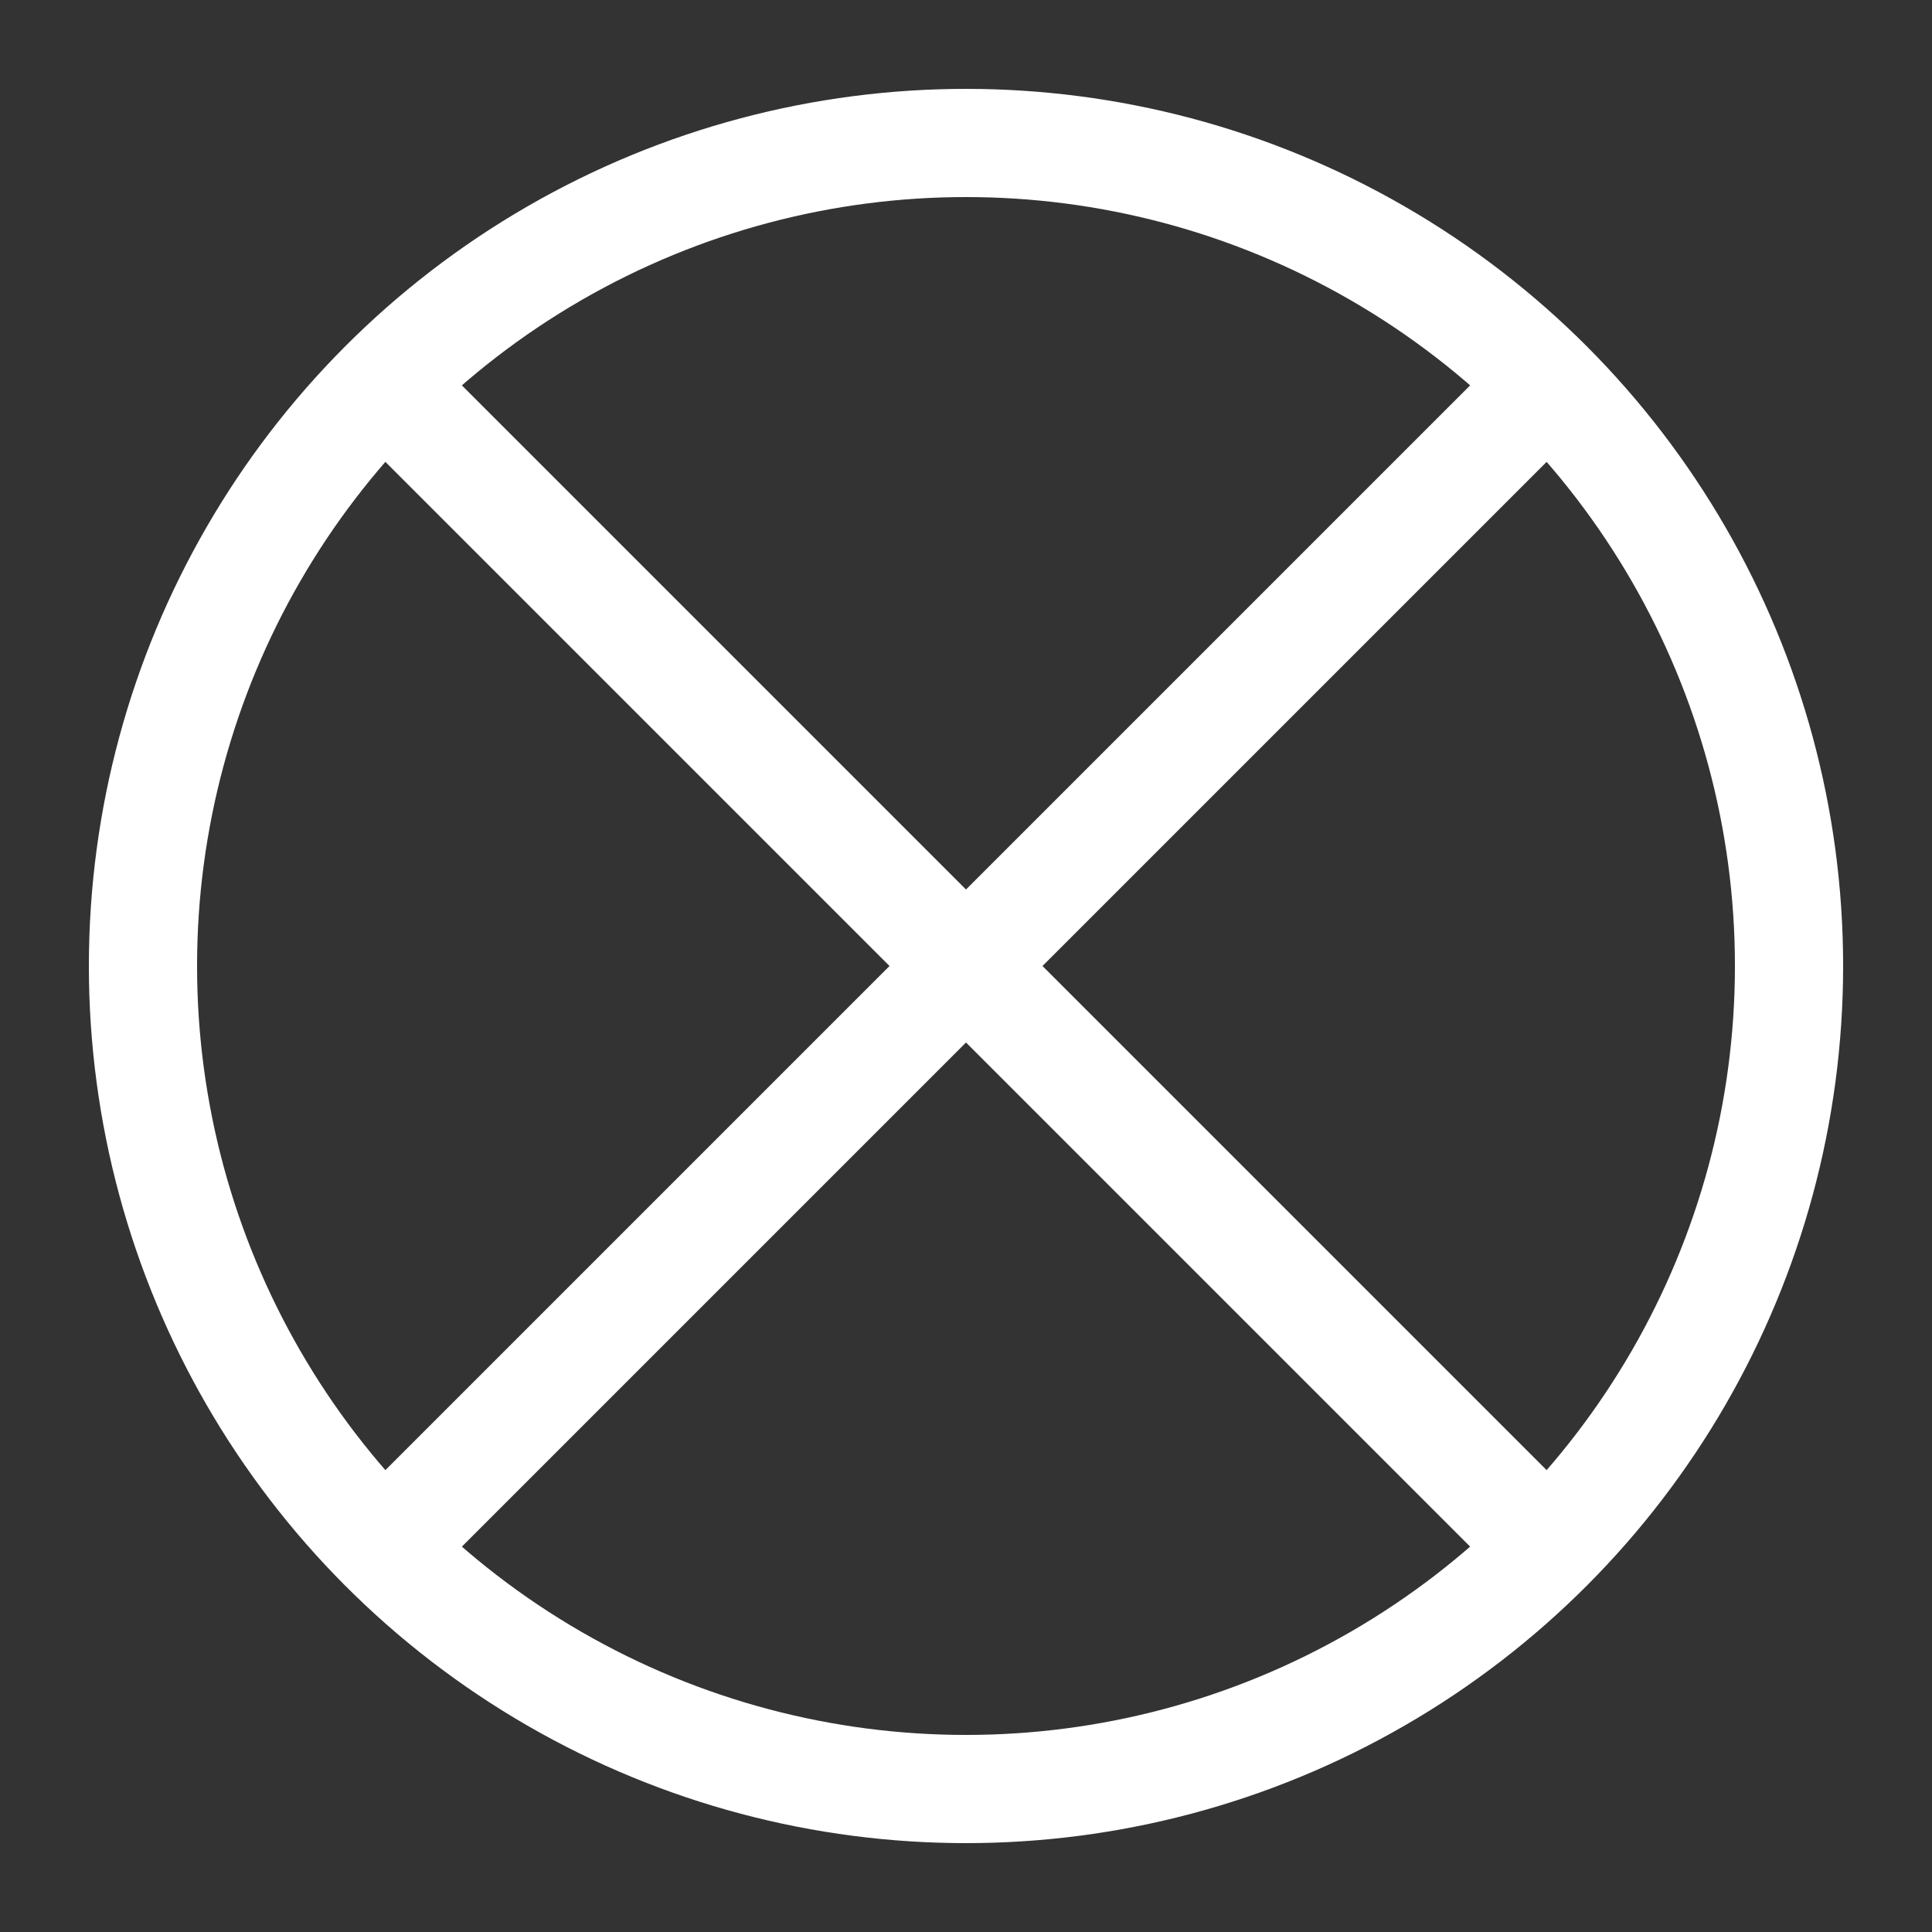 <?xml version="1.0" encoding="UTF-8"?><svg id="_레이어_1" xmlns="http://www.w3.org/2000/svg" viewBox="0 0 50 50"><rect x="0" y="0" width="50" height="50" fill="#333333" stroke="none"/><defs><style>.cls-1{fill:none;stroke:#fff;stroke-linejoin:round;stroke-width:2.8px;}</style></defs><line class="cls-1" x1="40" y1="10" x2="10" y2="40"/><circle class="cls-1" cx="25" cy="25" r="21.3"/><line class="cls-1" x1="40" y1="40" x2="10" y2="10"/></svg>